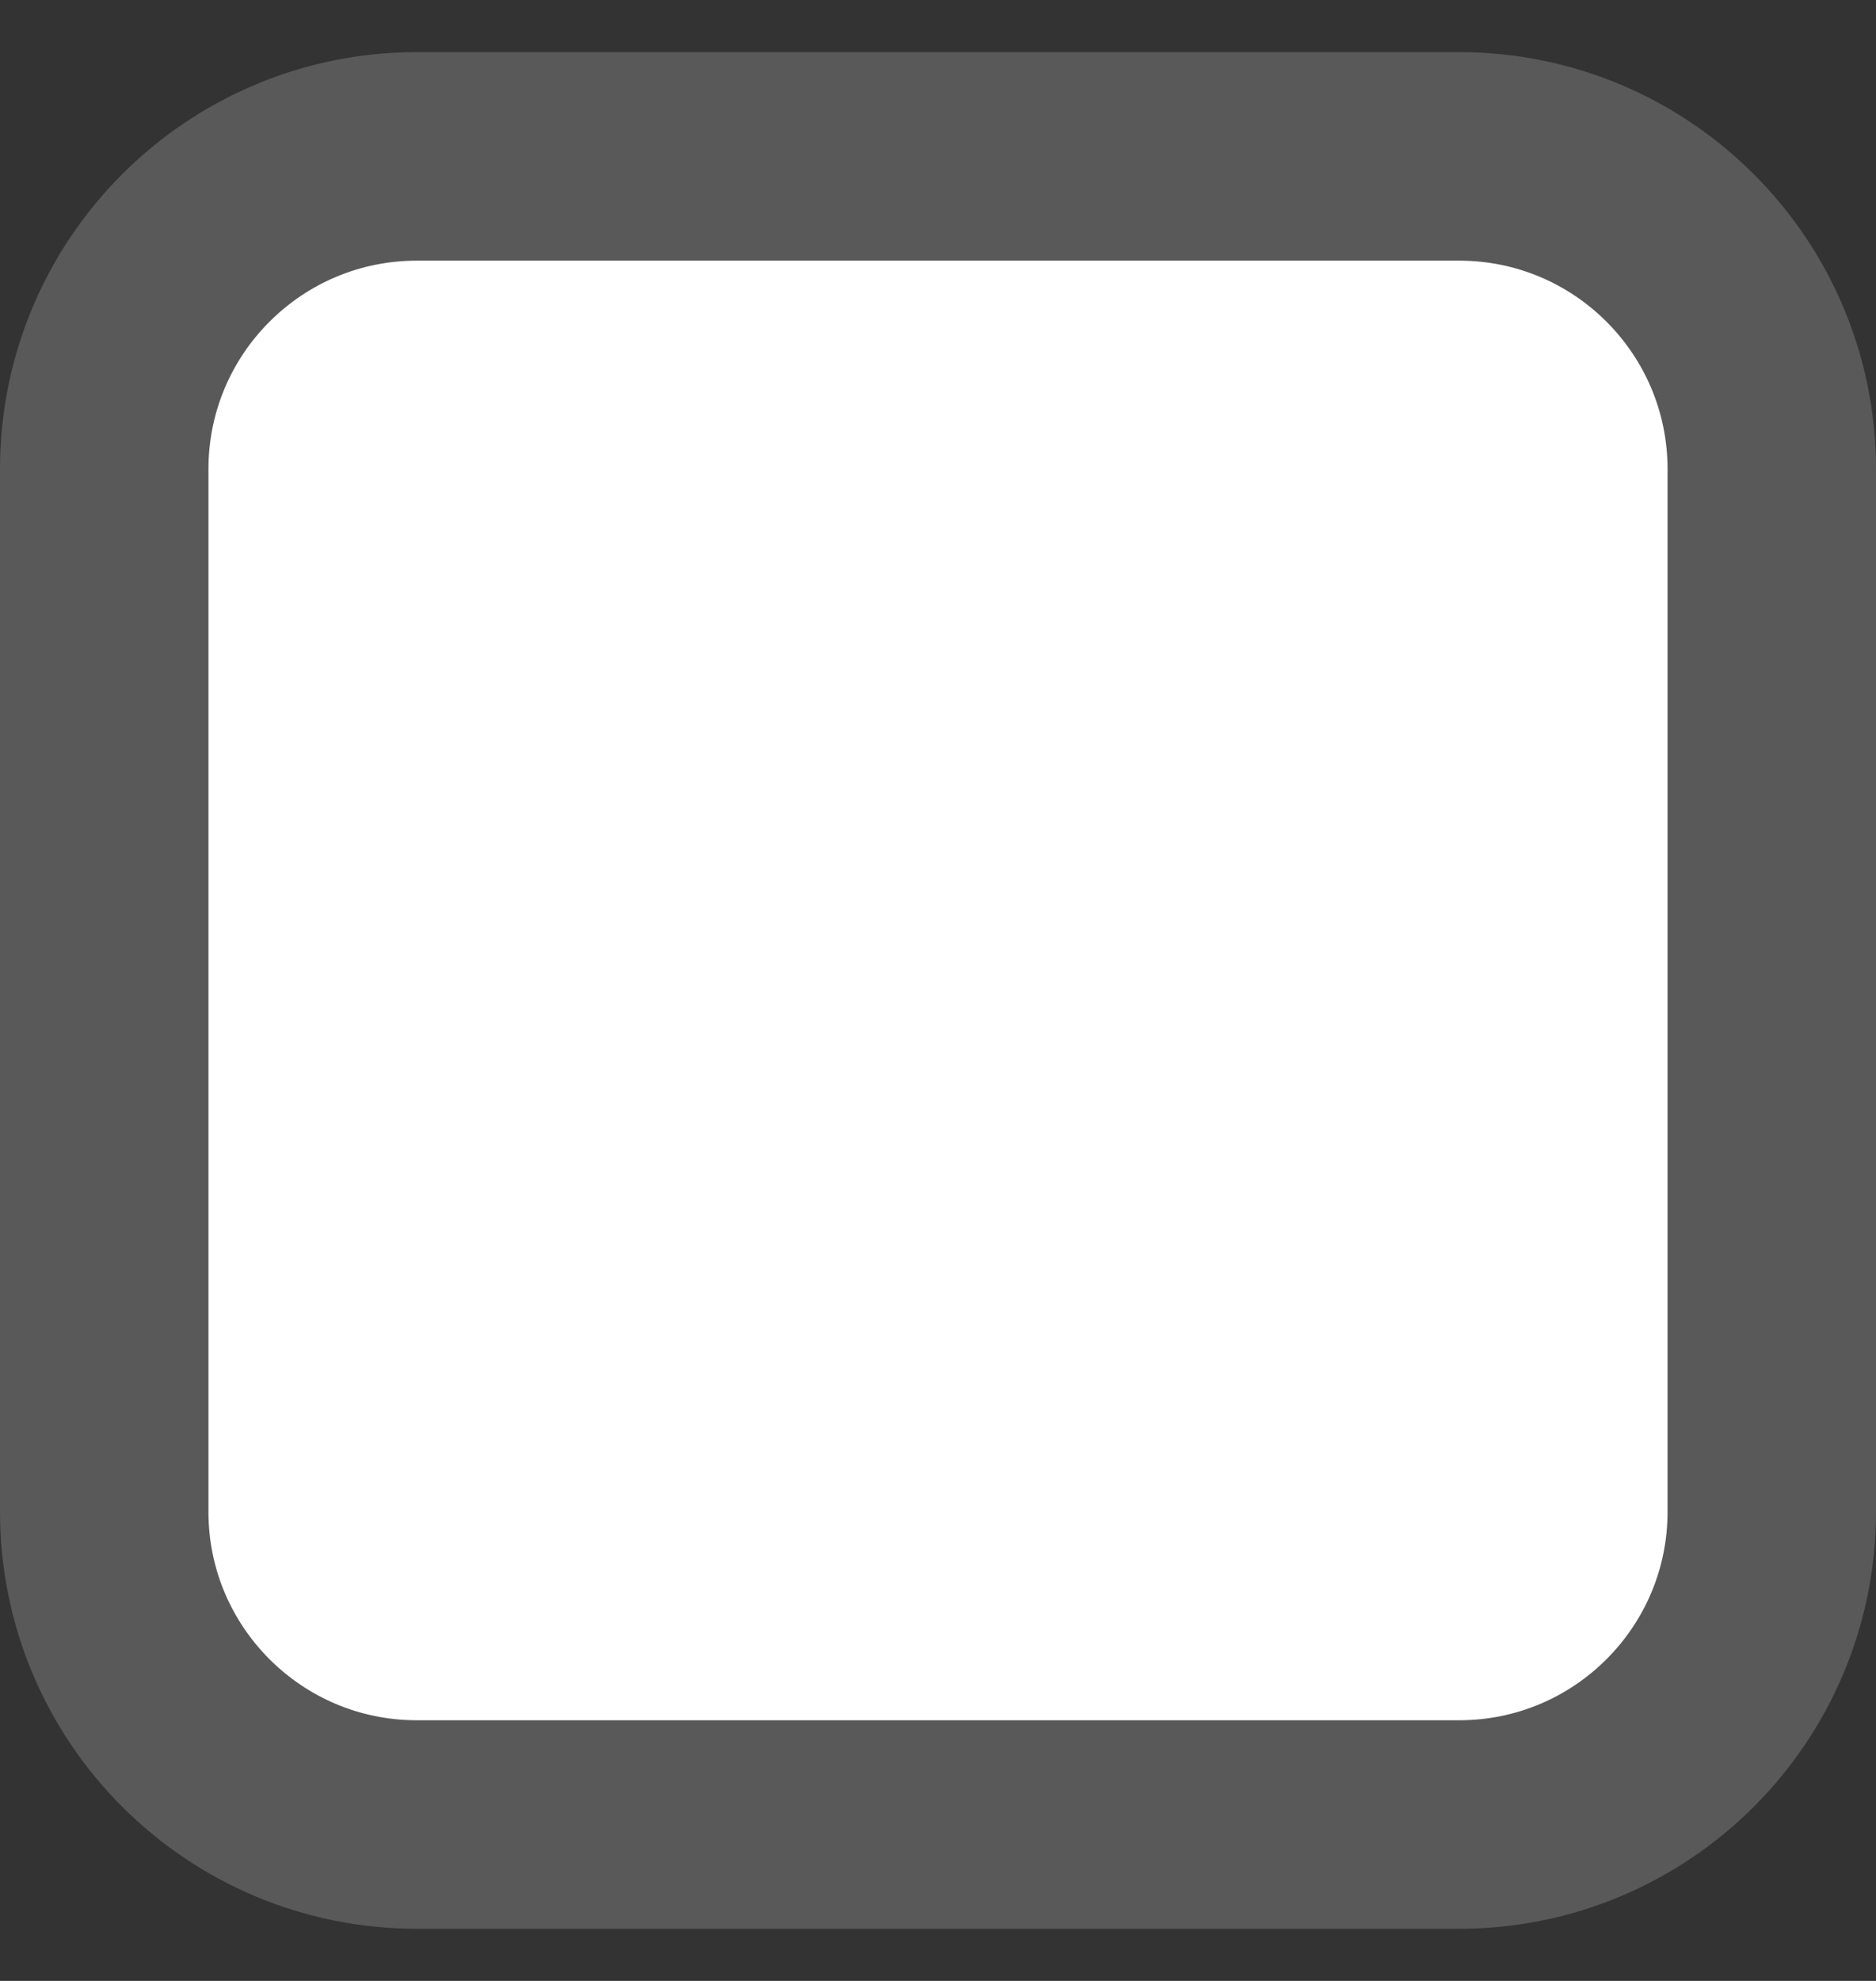 <svg width="18" height="19" viewBox="0 0 18 19" fill="none" xmlns="http://www.w3.org/2000/svg">
<rect x="0" y="0" width="18" height="19" fill="#333333" stroke="none"/>
<path d="M14 1.5H4C2.343 1.5 1 2.843 1 4.5V14.5C1 16.157 2.343 17.5 4 17.5H14C15.657 17.5 17 16.157 17 14.5V4.5C17 2.843 15.657 1.5 14 1.5Z" fill="white" stroke="#595959" stroke-width="2"/>
</svg>
